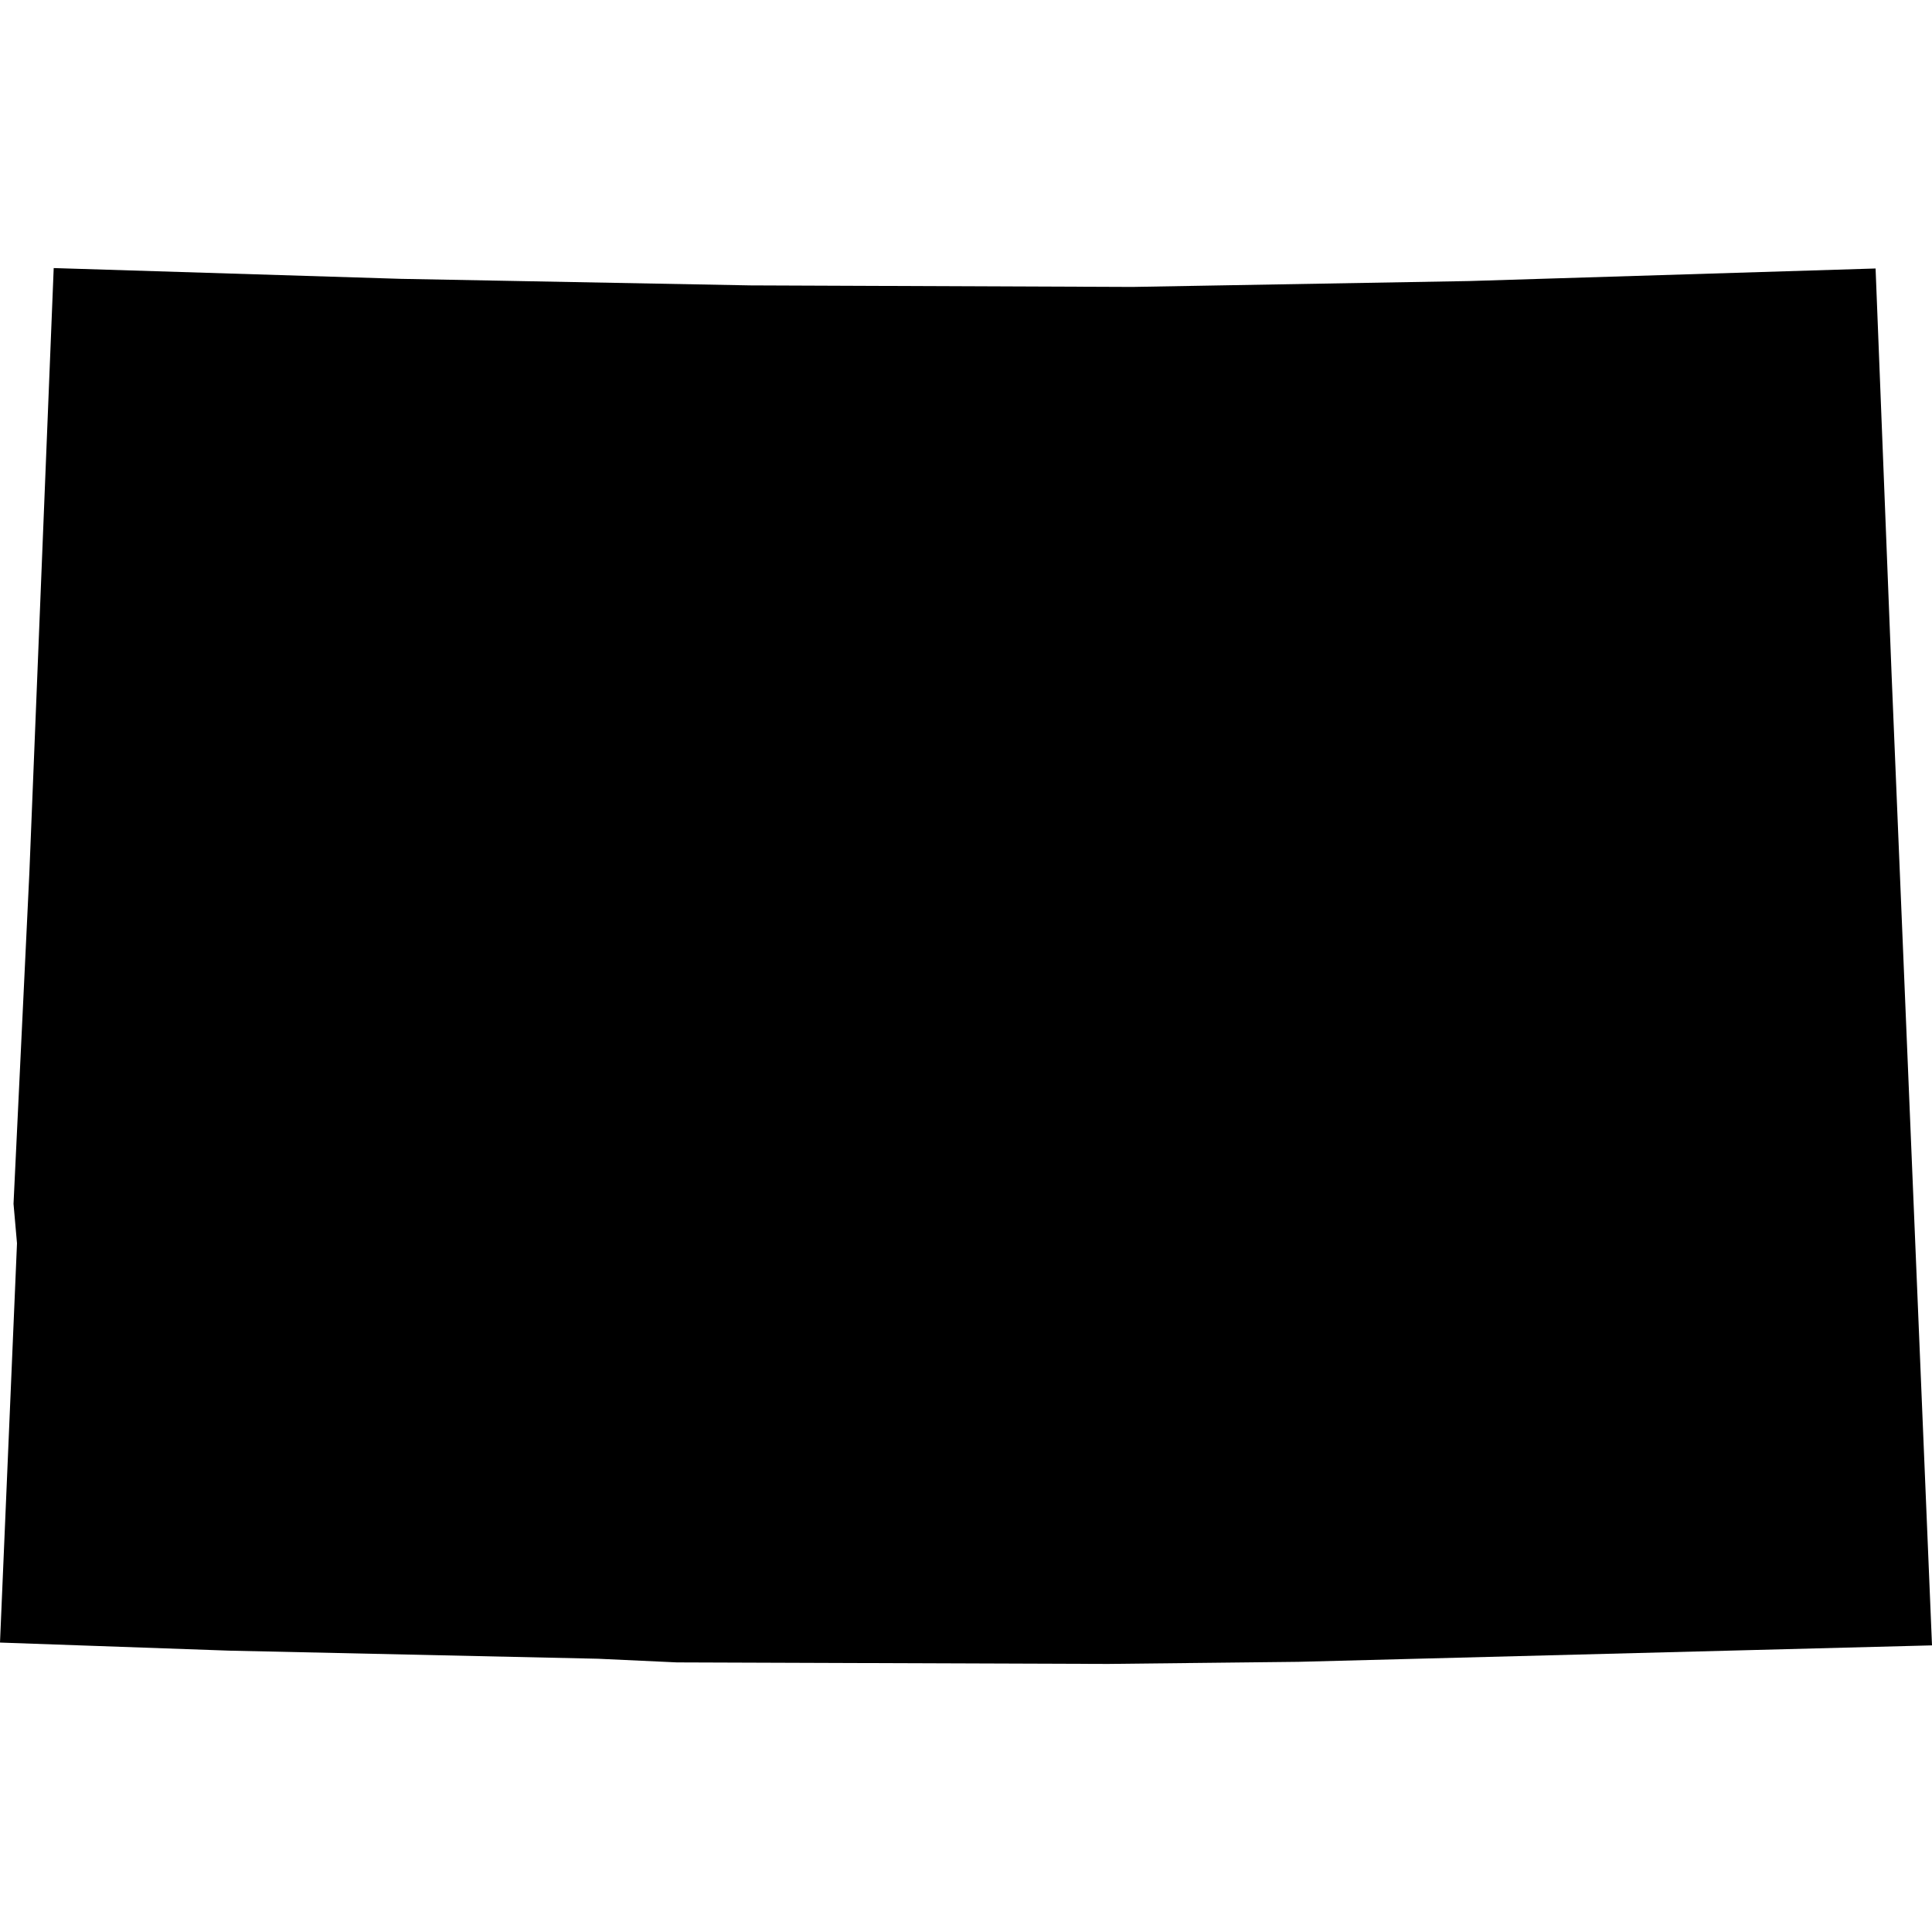 <?xml version="1.0" standalone="no"?>
<!DOCTYPE svg PUBLIC "-//W3C//DTD SVG 1.1//EN" "http://www.w3.org/Graphics/SVG/1.1/DTD/svg11.dtd">
<svg version="1.1" xmlns="http://www.w3.org/2000/svg" width="100" height="100" viewBox="0 0 64 64">
  <path d="M24.847,9.454L37.514,9.505L48.664,9.31L62.131,8.894L62.662,22.356L64,54.505L43.012,55.05L36.701,55.12L22.421,55.069L19.81,54.948L7.598,54.68L-7.105427357601002e-15,54.412L0.563,41.186L0.448,39.878L0.973,28.909L1.779,8.88L13.275,9.237Z"></path>
</svg>